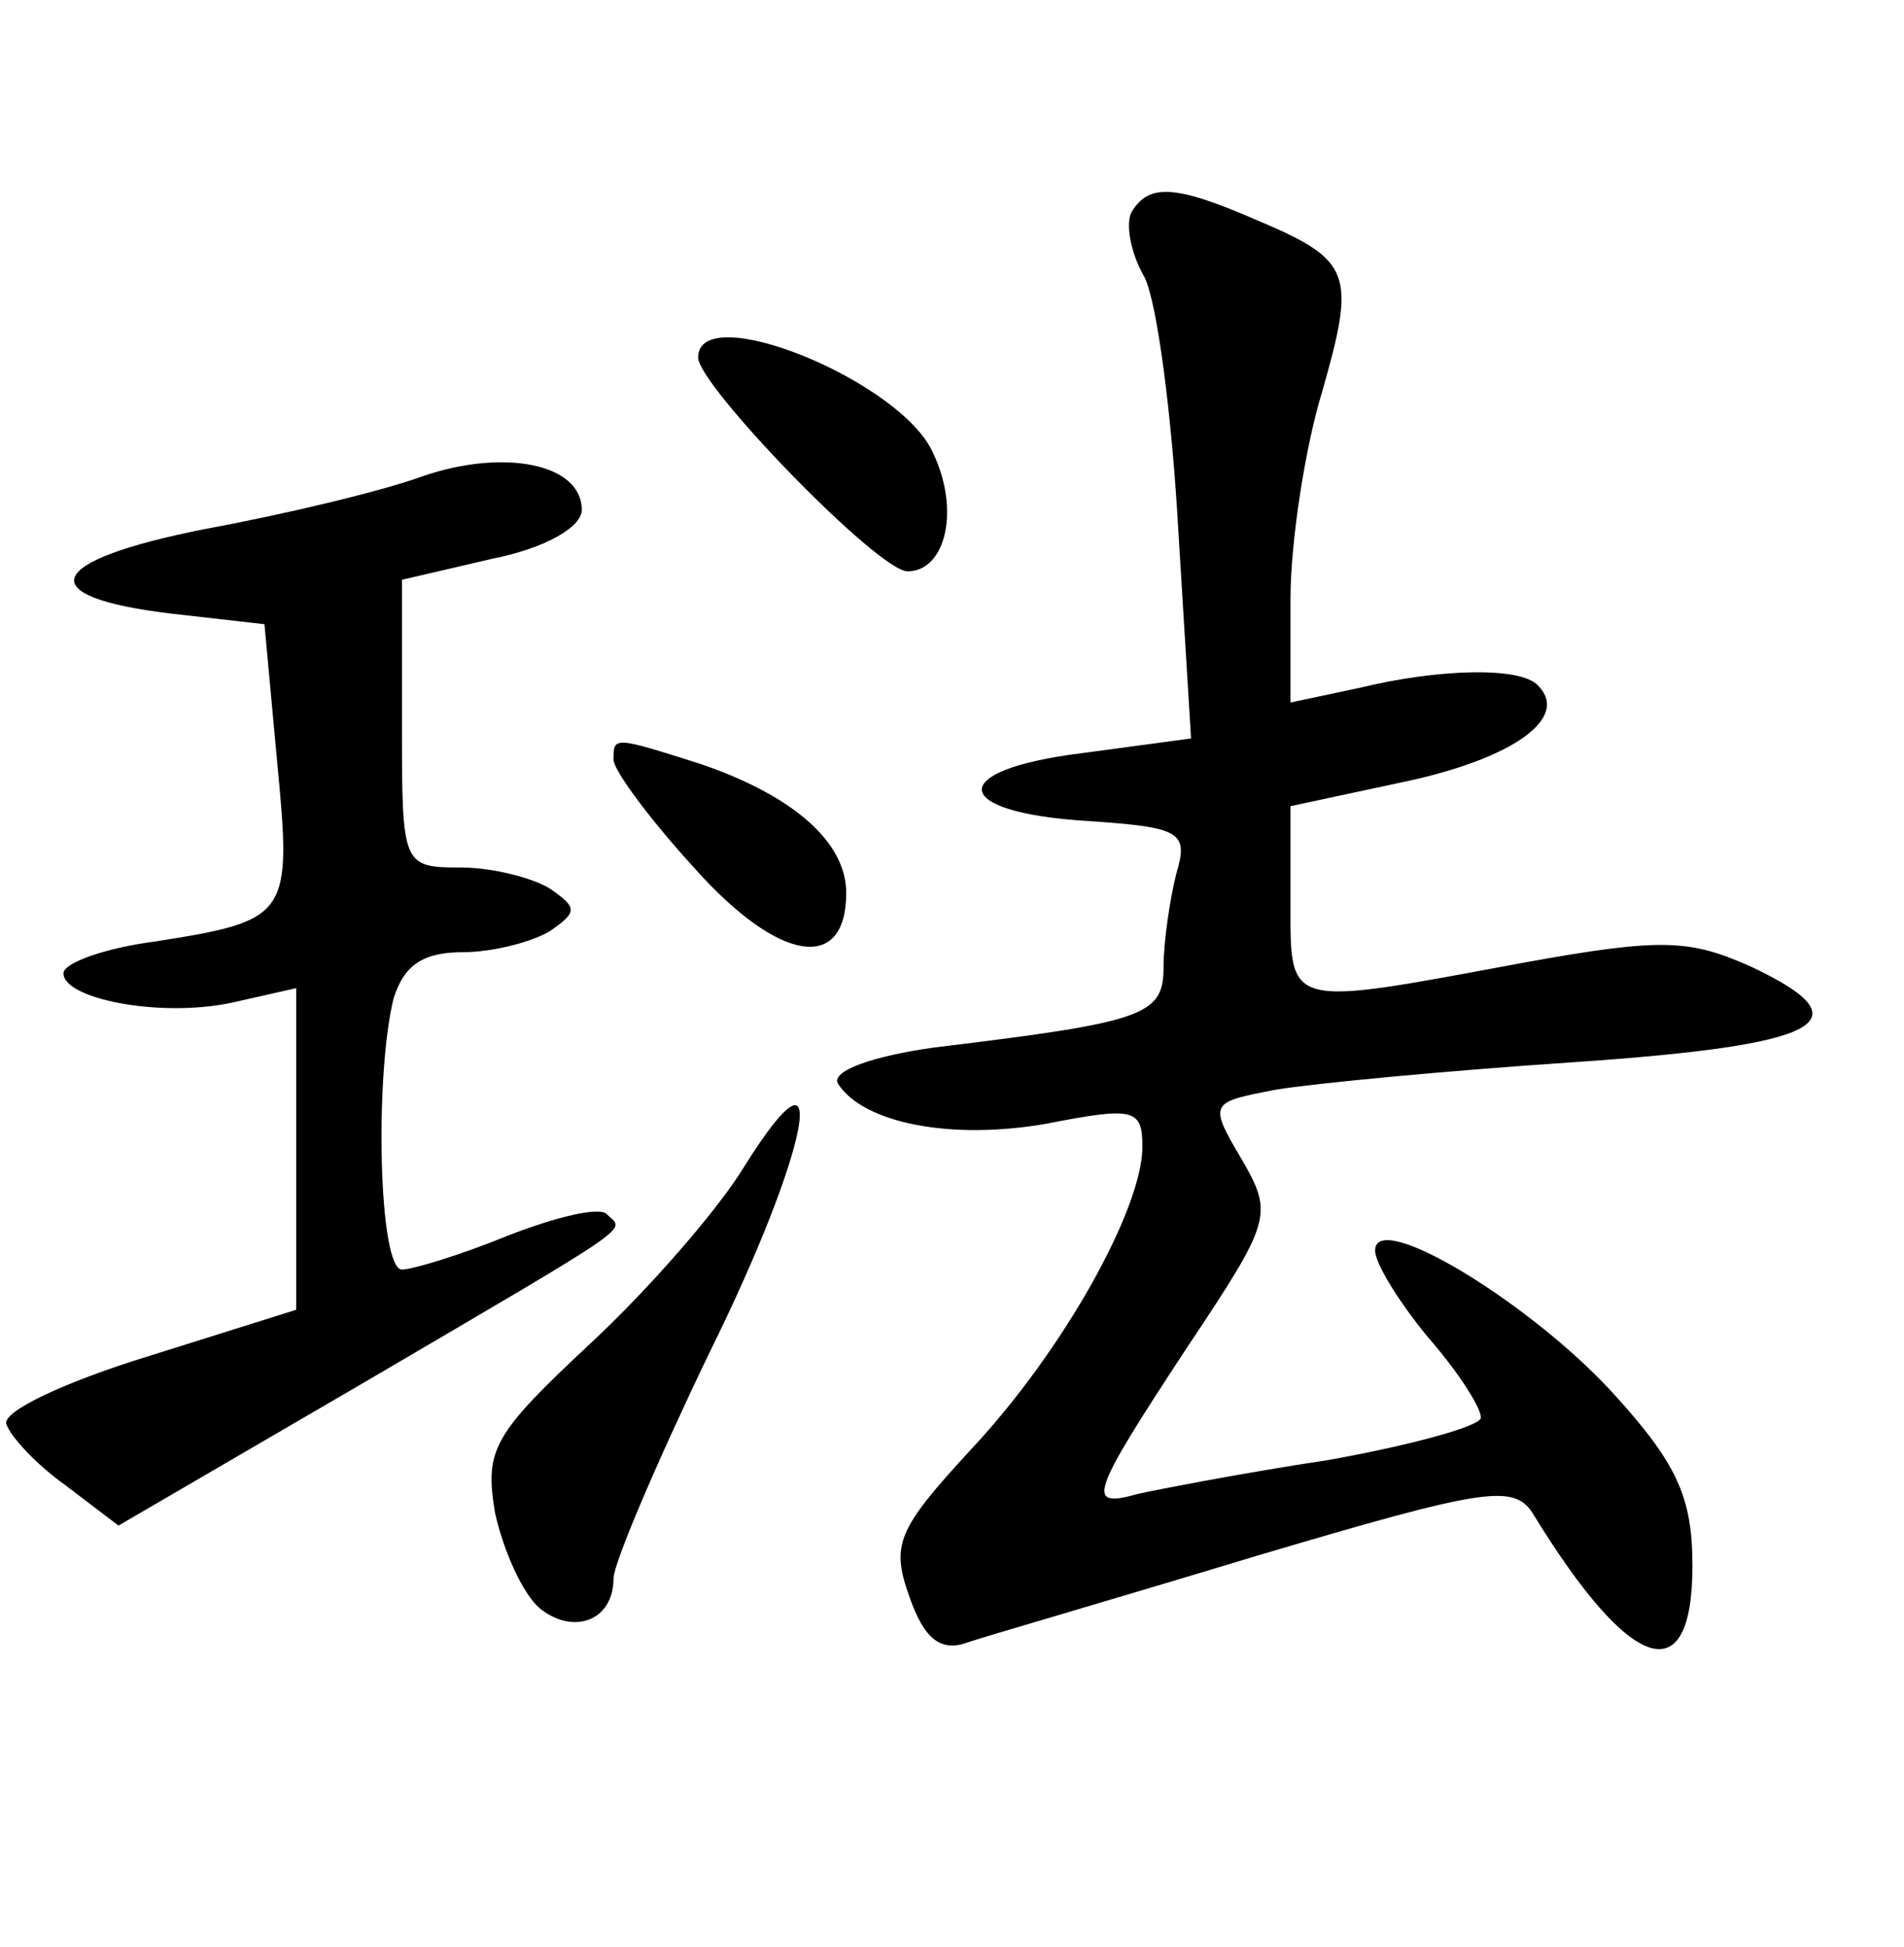 <?xml version="1.0" standalone="no"?>
<!DOCTYPE svg PUBLIC "-//W3C//DTD SVG 20010904//EN"
 "http://www.w3.org/TR/2001/REC-SVG-20010904/DTD/svg10.dtd">
<svg version="1.0" xmlns="http://www.w3.org/2000/svg"
 width="90pt" height="92pt" viewBox="0 0 90 92"
 preserveAspectRatio="xMidYMid meet">
<g transform="translate(0,92) scale(0.1,-0.1)"
fill="#000000" stroke="none">
<path d="M535 820 c-3 -5 -1 -19 6 -31 6 -12 13 -66 16 -120 l6 -98 -52 -7
c-64 -8 -62 -28 3 -32 44 -3 48 -5 42 -25 -3 -12 -6 -32 -6 -44 0 -23 -9 -26
-108 -38 -29 -4 -49 -11 -46 -17 12 -19 54 -27 99 -19 41 8 45 7 45 -11 0 -29
-37 -96 -81 -143 -35 -38 -38 -45 -29 -70 7 -20 15 -26 28 -21 9 3 71 21 137
41 108 32 121 34 130 19 46 -75 75 -84 75 -24 0 32 -7 48 -37 81 -39 43 -113
88 -113 68 0 -6 11 -24 25 -41 14 -16 25 -33 25 -38 0 -4 -33 -13 -72 -20 -40
-6 -81 -14 -90 -16 -25 -7 -23 -1 23 69 40 60 41 63 26 89 -16 27 -15 27 16
33 18 3 81 9 141 13 117 8 139 19 84 45 -29 13 -42 14 -108 2 -113 -21 -110
-22 -110 29 l0 45 56 12 c50 11 76 30 61 45 -8 9 -47 8 -84 -1 l-33 -7 0 49
c0 27 7 72 15 98 16 56 14 62 -31 81 -39 17 -51 17 -59 4z"/>
<path d="M330 751 c0 -13 85 -101 99 -101 18 0 25 29 12 56 -15 34 -111 73
-111 45z"/>
<path d="M200 695 c-19 -7 -65 -18 -103 -25 -76 -15 -83 -32 -16 -40 l44 -5 6
-65 c7 -73 6 -75 -58 -85 -23 -3 -43 -10 -43 -15 0 -12 45 -21 79 -14 l31 7 0
-76 0 -76 -70 -22 c-39 -12 -69 -26 -67 -32 2 -6 14 -19 28 -29 l25 -19 115
67 c133 78 124 72 116 80 -3 4 -24 -1 -47 -10 -22 -9 -45 -16 -50 -16 -11 0
-13 91 -4 128 5 16 14 22 33 22 14 0 33 5 41 10 13 9 13 11 0 20 -8 5 -27 10
-42 10 -28 0 -28 1 -28 68 l0 68 43 10 c25 5 42 15 42 23 0 22 -37 29 -75 16z"/>
<path d="M290 561 c0 -5 17 -28 38 -51 40 -45 72 -50 72 -12 0 24 -25 46 -69
61 -41 13 -41 13 -41 2z"/>
<path d="M352 369 c-12 -20 -45 -58 -73 -84 -46 -43 -50 -50 -45 -80 4 -18 13
-38 21 -45 16 -13 35 -6 35 14 0 7 20 54 45 106 48 97 59 156 17 89z"/>
</g>
</svg>
